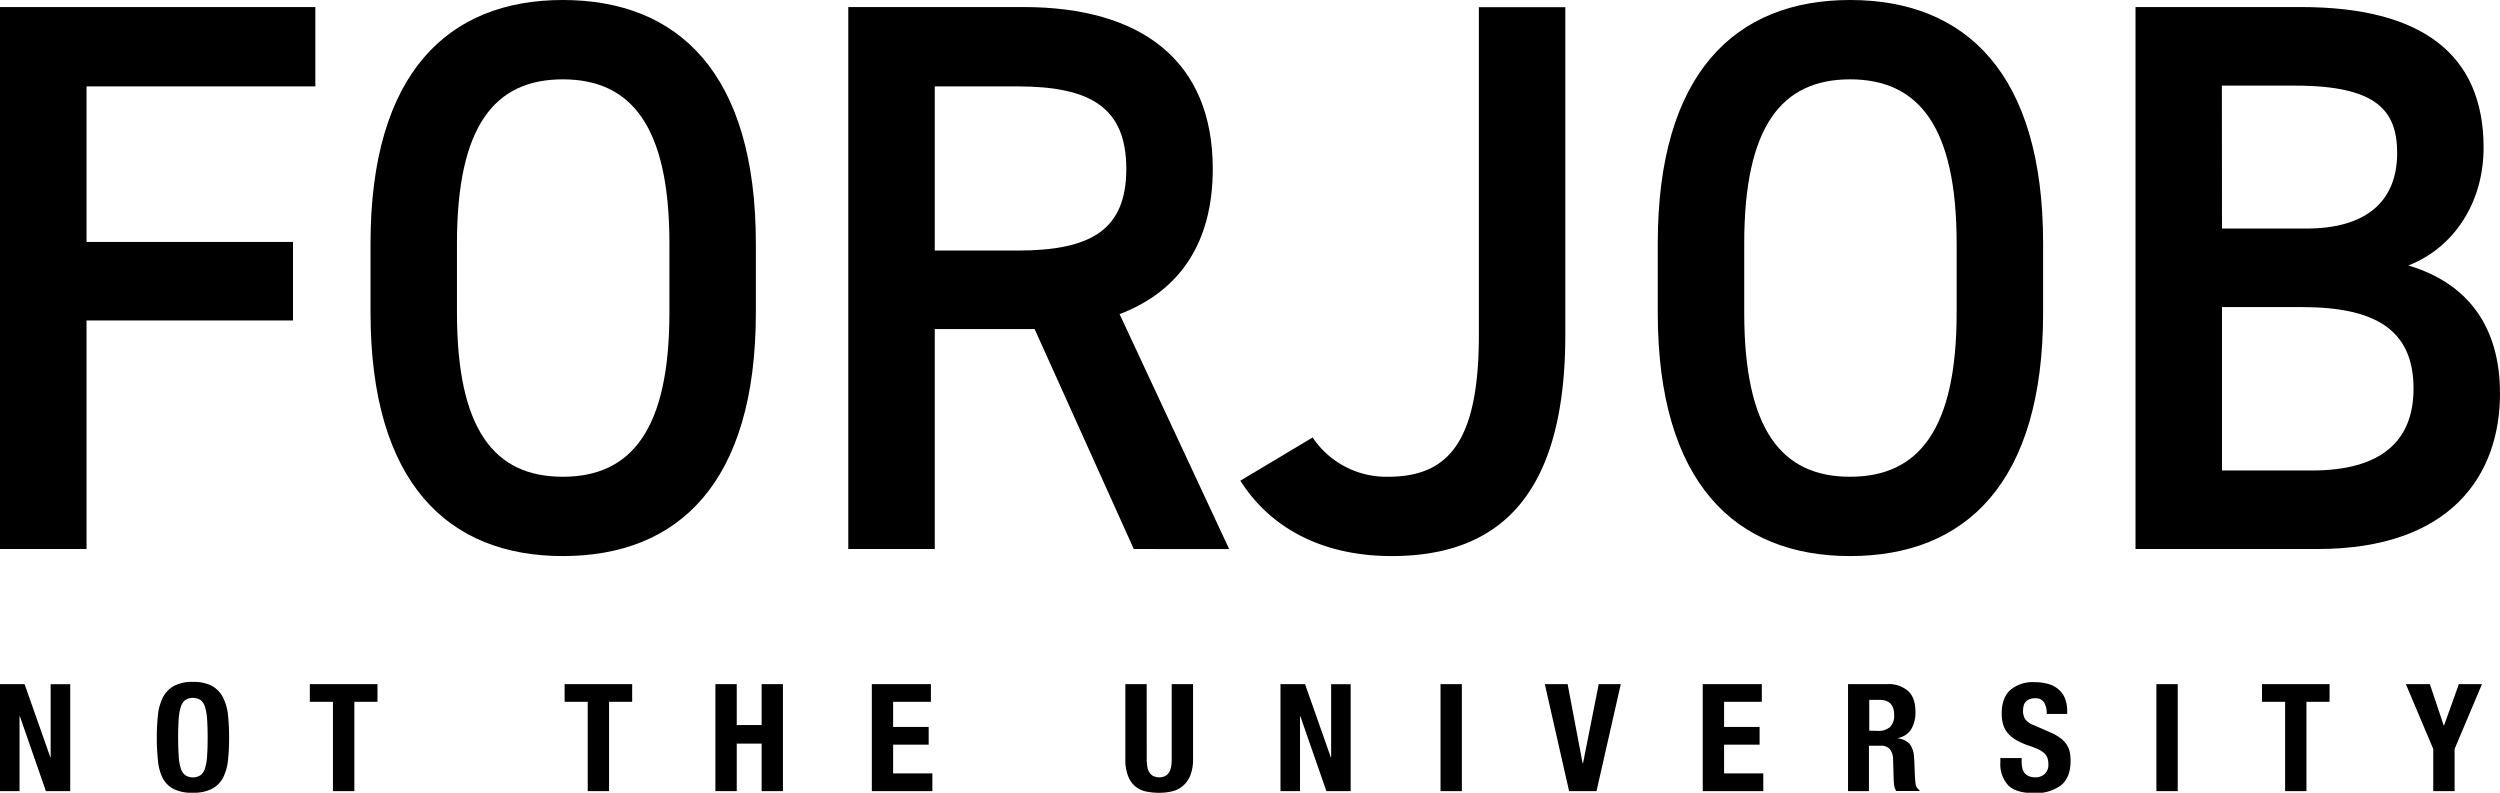 <svg xmlns="http://www.w3.org/2000/svg" viewBox="0 0 649.07 205.82"><g id="レイヤー_2" data-name="レイヤー 2"><g id="レイヤー_1-2" data-name="レイヤー 1"><path d="M13.08,196.64h.07v-19h5.08V205.4H11.92L5.15,185.94H5.07V205.4H0V177.62H6.38Z"/><path d="M41,185.69a13.28,13.28,0,0,1,1.27-4.57,7.19,7.19,0,0,1,2.83-3,9.89,9.89,0,0,1,5-1.07,9.89,9.89,0,0,1,5,1.07,7.17,7.17,0,0,1,2.82,3,13.06,13.06,0,0,1,1.28,4.57,55.11,55.11,0,0,1,.28,5.82,54.77,54.77,0,0,1-.28,5.83,13,13,0,0,1-1.28,4.55A6.74,6.74,0,0,1,55,204.81a10.27,10.27,0,0,1-5,1,10.27,10.27,0,0,1-5-1,6.76,6.76,0,0,1-2.83-2.92A13.16,13.16,0,0,1,41,197.34a58.65,58.65,0,0,1,0-11.65Zm5.39,10.58a12.79,12.79,0,0,0,.54,3.19,3.51,3.51,0,0,0,1.15,1.79,3.72,3.72,0,0,0,4,0,3.45,3.45,0,0,0,1.15-1.79,13.27,13.27,0,0,0,.54-3.19c.09-1.31.14-2.89.14-4.76s-.05-3.45-.14-4.75a13.55,13.55,0,0,0-.54-3.19,3.51,3.51,0,0,0-1.15-1.81,3.78,3.78,0,0,0-4,0,3.57,3.57,0,0,0-1.15,1.81,13,13,0,0,0-.54,3.19c-.09,1.3-.14,2.88-.14,4.75S46.31,195,46.4,196.27Z"/><path d="M98,182.21H92V205.4H86.44V182.21h-6v-4.59H98Z"/><path d="M164.13,182.21h-6V205.4h-5.54V182.21h-6v-4.59h17.54Z"/><path d="M191.28,177.62v10.62h6.46V177.62h5.53V205.4h-5.53V193.06h-6.46V205.4h-5.54V177.62Z"/><path d="M241.69,182.21h-9.81v6.53h9.23v4.6h-9.23v7.46h10.19v4.6H226.35V177.62h15.34Z"/><path d="M297.72,197a11.59,11.59,0,0,0,.14,1.93,4.13,4.13,0,0,0,.5,1.52,2.74,2.74,0,0,0,1,1,3.69,3.69,0,0,0,3.22,0,3,3,0,0,0,1-1,4.53,4.53,0,0,0,.5-1.52,12.83,12.83,0,0,0,.13-1.93V177.62h5.54V197a11.44,11.44,0,0,1-.73,4.38,7.1,7.1,0,0,1-2,2.74,6.58,6.58,0,0,1-2.81,1.36,14.63,14.63,0,0,1-3.27.35,16.64,16.64,0,0,1-3.27-.31,6.59,6.59,0,0,1-2.81-1.26,6.44,6.44,0,0,1-1.95-2.71,11.85,11.85,0,0,1-.74-4.55V177.62h5.54Z"/><path d="M345.52,196.64h.08v-19h5.07V205.4h-6.3l-6.77-19.46h-.08V205.4h-5.07V177.62h6.38Z"/><path d="M374,177.62h5.54V205.4H374Z"/><path d="M410.89,198.16H411l4.07-20.54h5.73l-6.3,27.78h-7.12l-6.3-27.78H407Z"/><path d="M457.42,182.21h-9.8v6.53h9.22v4.6h-9.22v7.46H457.8v4.6H442.08V177.62h15.34Z"/><path d="M490,177.62a7.64,7.64,0,0,1,5.38,1.77c1.29,1.18,1.92,3,1.92,5.39a8.39,8.39,0,0,1-1.11,4.57,5.13,5.13,0,0,1-3.46,2.27v.08a5,5,0,0,1,3,1.36,5.87,5.87,0,0,1,1.19,3.39c.05.52.09,1.08.11,1.69s.06,1.29.08,2c.05,1.48.13,2.61.23,3.39a2.15,2.15,0,0,0,1,1.59v.24h-6a3.1,3.1,0,0,1-.54-1.35c-.07-.5-.12-1-.15-1.57l-.15-5.33a4.39,4.39,0,0,0-.81-2.57,3,3,0,0,0-2.46-.93h-3V205.4H479.8V177.62Zm-2.39,12.14a4.47,4.47,0,0,0,3.08-1,4.09,4.09,0,0,0,1.08-3.21c0-2.56-1.29-3.85-3.85-3.85h-2.61v8Z"/><path d="M524.87,197.54a8.75,8.75,0,0,0,.16,1.77,3.08,3.08,0,0,0,.57,1.34,2.83,2.83,0,0,0,1.14.85,4.39,4.39,0,0,0,1.78.32,3.48,3.48,0,0,0,2.29-.84,3.16,3.16,0,0,0,1-2.59,4.58,4.58,0,0,0-.25-1.61,3.17,3.17,0,0,0-.82-1.23,6.06,6.06,0,0,0-1.52-1,21.56,21.56,0,0,0-2.33-.91,19.31,19.31,0,0,1-3.19-1.37,8.5,8.5,0,0,1-2.25-1.73,6.19,6.19,0,0,1-1.33-2.29,9.84,9.84,0,0,1-.42-3c0-2.75.76-4.79,2.27-6.14a9,9,0,0,1,6.23-2,13.48,13.48,0,0,1,3.4.41,7,7,0,0,1,2.69,1.33,6,6,0,0,1,1.77,2.33,8.35,8.35,0,0,1,.64,3.4v.78h-5.31a5.62,5.62,0,0,0-.69-3,2.53,2.53,0,0,0-2.31-1.07,3.86,3.86,0,0,0-1.54.27,2.46,2.46,0,0,0-1.48,1.75,5.34,5.34,0,0,0-.13,1.21,4.07,4.07,0,0,0,.53,2.16,4.84,4.84,0,0,0,2.31,1.61l4.27,1.87a12.67,12.67,0,0,1,2.58,1.46,7.18,7.18,0,0,1,1.59,1.63,5.36,5.36,0,0,1,.83,1.93,11.08,11.08,0,0,1,.23,2.33q0,4.4-2.52,6.4a11,11,0,0,1-7,2c-3.13,0-5.36-.68-6.71-2.06a8.11,8.11,0,0,1-2-5.91v-1.13h5.54Z"/><path d="M559.86,177.62h5.54V205.4h-5.54Z"/><path d="M604.82,182.21h-6V205.4h-5.54V182.21h-6v-4.59h17.54Z"/><path d="M634.46,188.36h.08l3.85-10.74h6l-7.11,16.84V205.4h-5.54V194.46l-7.11-16.84h6.23Z"/><path d="M81.87,1.83v20.6H22.47V62.81h53.6V83.2H22.47v59.34H0V1.83Z"/><path d="M146.12,144.37c-29.8,0-49.92-19-49.92-63.21V63.21C96.2,19,116.32,0,146.12,0c30,0,50.12,19,50.12,63.21V81.16C196.24,125.41,176.12,144.37,146.12,144.37ZM118.64,81.16c0,30.38,9.68,42.62,27.48,42.62s27.68-12.24,27.68-42.62V63.21c0-30.38-9.87-42.61-27.68-42.61s-27.48,12.23-27.48,42.61Z"/><path d="M294.36,142.54l-25.74-57.1H242.69v57.1H220.24V1.83h45.48c30.77,0,49.15,14.08,49.15,42,0,19.37-8.71,31.81-24.19,37.73l28.45,61ZM264.17,65.05c19,0,28.25-5.3,28.25-21.21s-9.29-21.41-28.25-21.41H242.69V65.05Z"/><path d="M340.8,113.58a23,23,0,0,0,19.55,10.2c15.67,0,23.61-9,23.61-36.91v-85H406.4v85c0,41.6-17,57.5-45.08,57.5-17,0-31-6.52-39.29-19.57Z"/><path d="M480.33,144.37c-29.8,0-49.93-19-49.93-63.21V63.21C430.4,19,450.53,0,480.33,0c30,0,50.12,19,50.12,63.21V81.16C530.45,125.41,510.32,144.37,480.33,144.37ZM452.85,81.16c0,30.38,9.67,42.62,27.48,42.62S508,111.54,508,81.16V63.21c0-30.38-9.87-42.61-27.67-42.61s-27.48,12.23-27.48,42.61Z"/><path d="M597.4,1.83c31.35,0,47.41,12.24,47.41,36.51,0,14.48-7.93,26.1-19.54,30.58,15.09,4.49,23.8,15.5,23.8,33.24,0,21.21-12.77,40.38-47.41,40.38H554.44V1.83ZM576.89,59.34h21.87c16.64,0,23.61-8,23.61-19.58,0-11-5.23-17.53-26.51-17.53h-19Zm0,62.81h23.42c18,0,26.31-7.75,26.31-21.21,0-14.89-9.28-21.21-29-21.21H576.89Z"/></g></g></svg>